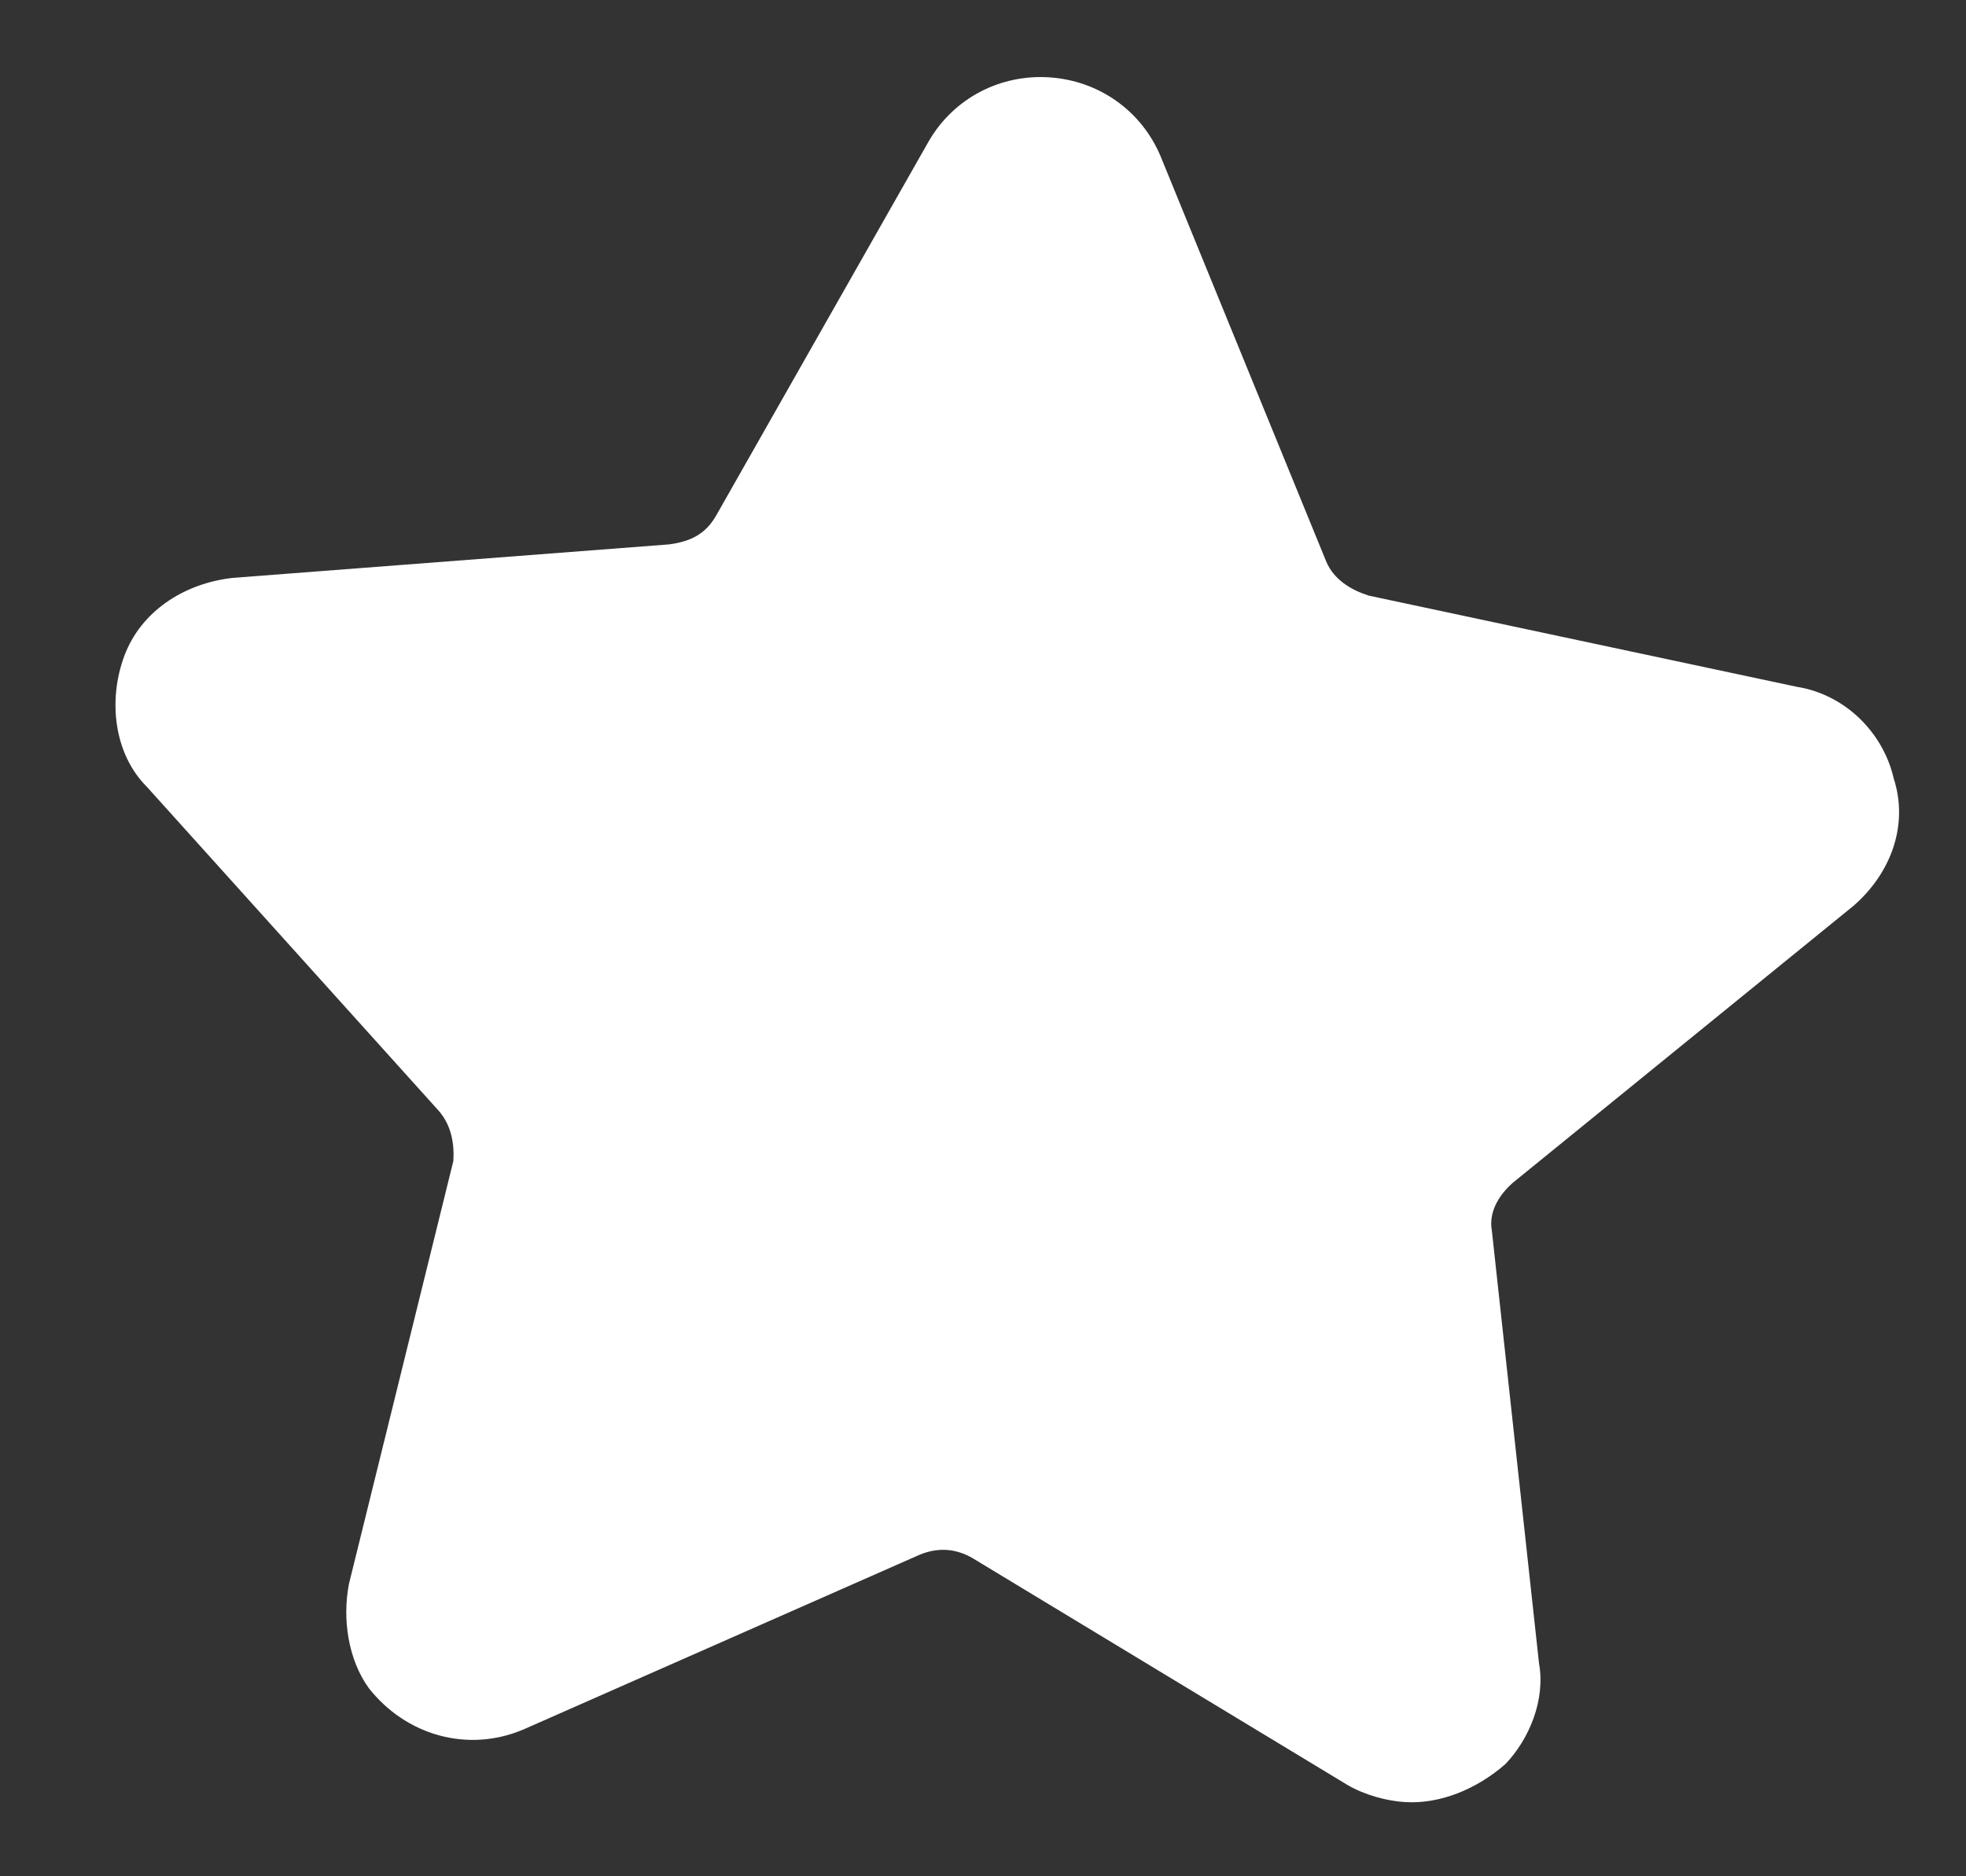 <svg width="22" height="21" viewBox="0 0 22 21" fill="none" xmlns="http://www.w3.org/2000/svg">
<rect x="0" y="0" width="22" height="21" fill="#333333" stroke="none"/>
<path d="M20.745 10.135C21.17 9.762 21.357 9.224 21.191 8.712C21.074 8.203 20.652 7.774 20.107 7.687L15.315 6.666C15.119 6.603 14.926 6.489 14.84 6.283L12.988 1.751C12.772 1.235 12.293 0.903 11.745 0.866C11.196 0.829 10.677 1.095 10.395 1.577L8.01 5.777C7.897 5.97 7.74 6.059 7.488 6.093L2.603 6.468C2.048 6.531 1.575 6.85 1.392 7.339C1.209 7.827 1.269 8.433 1.645 8.808L4.91 12.433C5.049 12.593 5.086 12.796 5.073 12.995L3.905 17.727C3.828 18.123 3.898 18.578 4.127 18.894C4.543 19.423 5.231 19.619 5.85 19.36L10.289 17.402C10.495 17.316 10.695 17.329 10.888 17.442L15.077 19.977C15.27 20.09 15.516 20.156 15.715 20.169C16.114 20.196 16.527 20.023 16.846 19.744C17.115 19.462 17.295 19.023 17.222 18.617L16.694 13.772C16.657 13.569 16.771 13.376 16.93 13.237L20.745 10.135Z" fill="white"/>
</svg>

